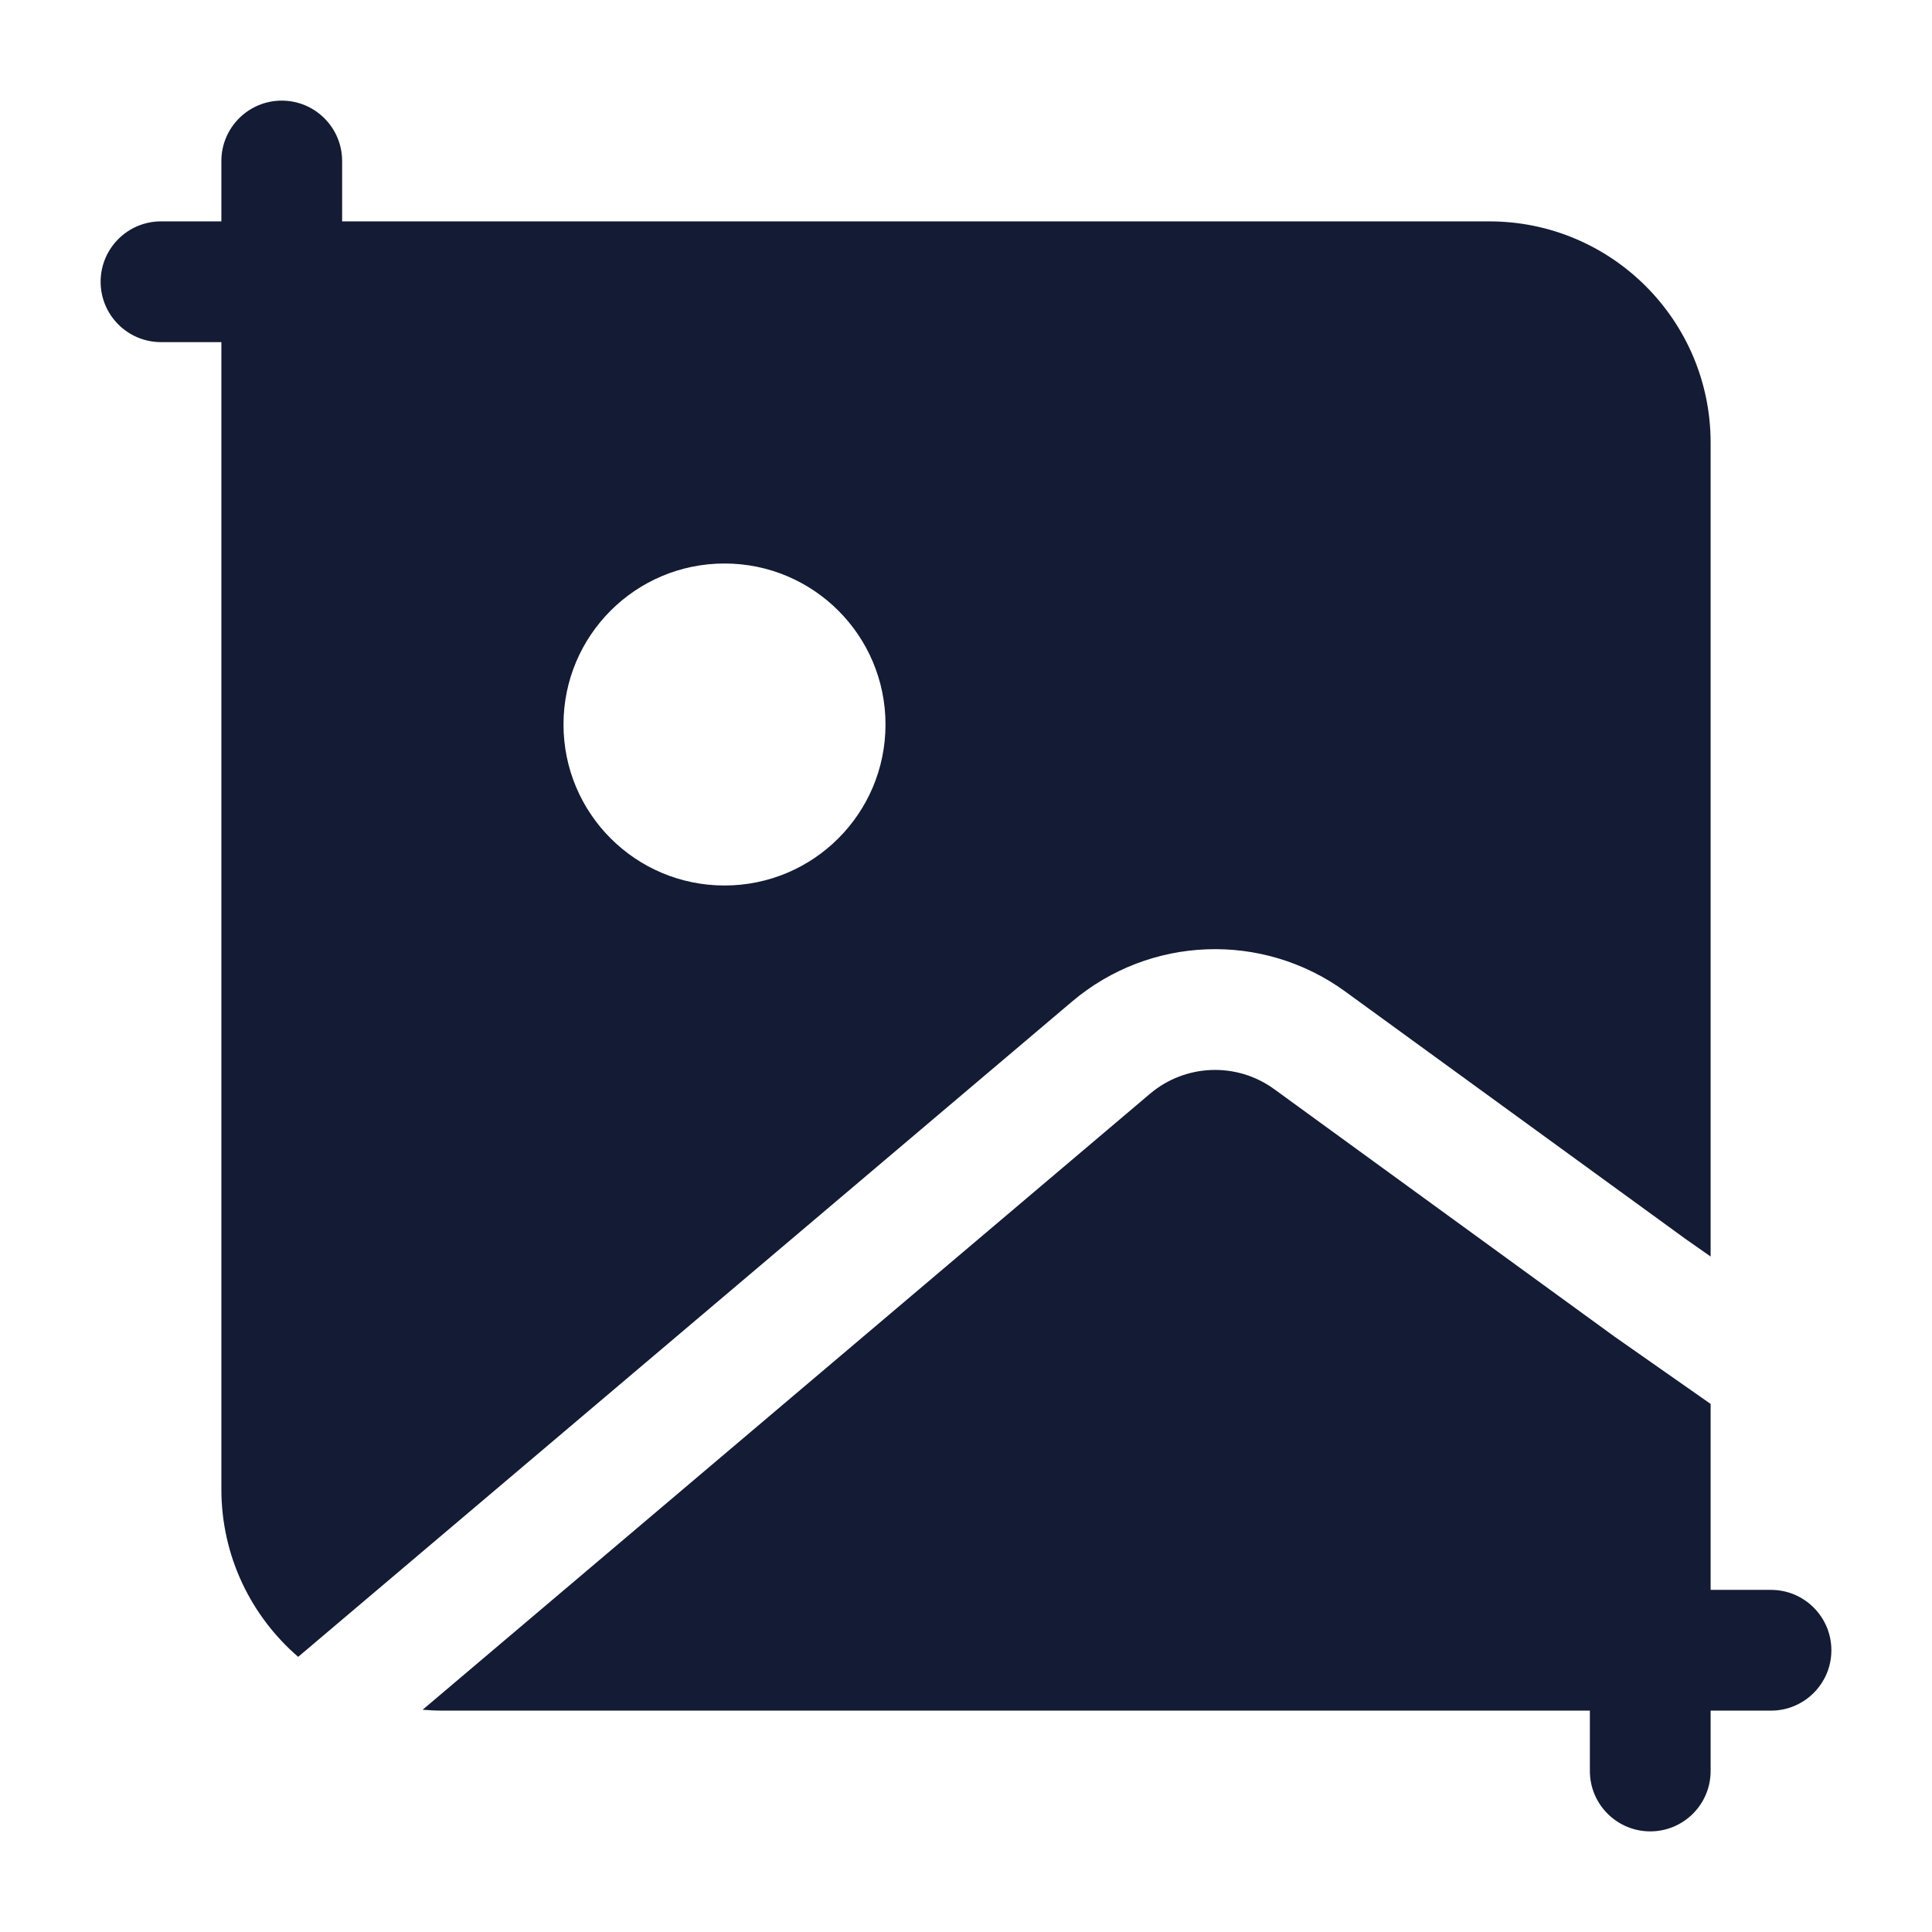 <svg width="24" height="24" viewBox="0 0 24 24" fill="none" xmlns="http://www.w3.org/2000/svg">
<path fill-rule="evenodd" clip-rule="evenodd" d="M21.25 5.5V15.609L20.936 15.389L16.711 12.317C15.686 11.571 14.284 11.623 13.317 12.442L3.704 20.582C3.12 20.078 2.75 19.332 2.75 18.5L2.75 4.25H2C1.586 4.25 1.25 3.914 1.25 3.5C1.25 3.086 1.586 2.75 2 2.75H2.75L2.75 2C2.75 1.586 3.086 1.25 3.5 1.25C3.914 1.25 4.25 1.586 4.25 2V2.75H18.5C20.019 2.75 21.25 3.981 21.25 5.5ZM22 21.25C22.414 21.25 22.75 20.914 22.75 20.5C22.75 20.086 22.414 19.75 22 19.75H21.25V17.44L20.059 16.606L15.829 13.53C15.363 13.191 14.726 13.215 14.286 13.587L5.25 21.239C5.332 21.246 5.416 21.25 5.5 21.25L19.75 21.25V22C19.75 22.414 20.086 22.75 20.5 22.75C20.914 22.75 21.25 22.414 21.25 22V21.25H22ZM9 7C7.895 7 7 7.895 7 9C7 10.105 7.895 11 9 11C10.105 11 11 10.105 11 9C11 7.895 10.105 7 9 7Z" fill="#141B34"/>
</svg>
